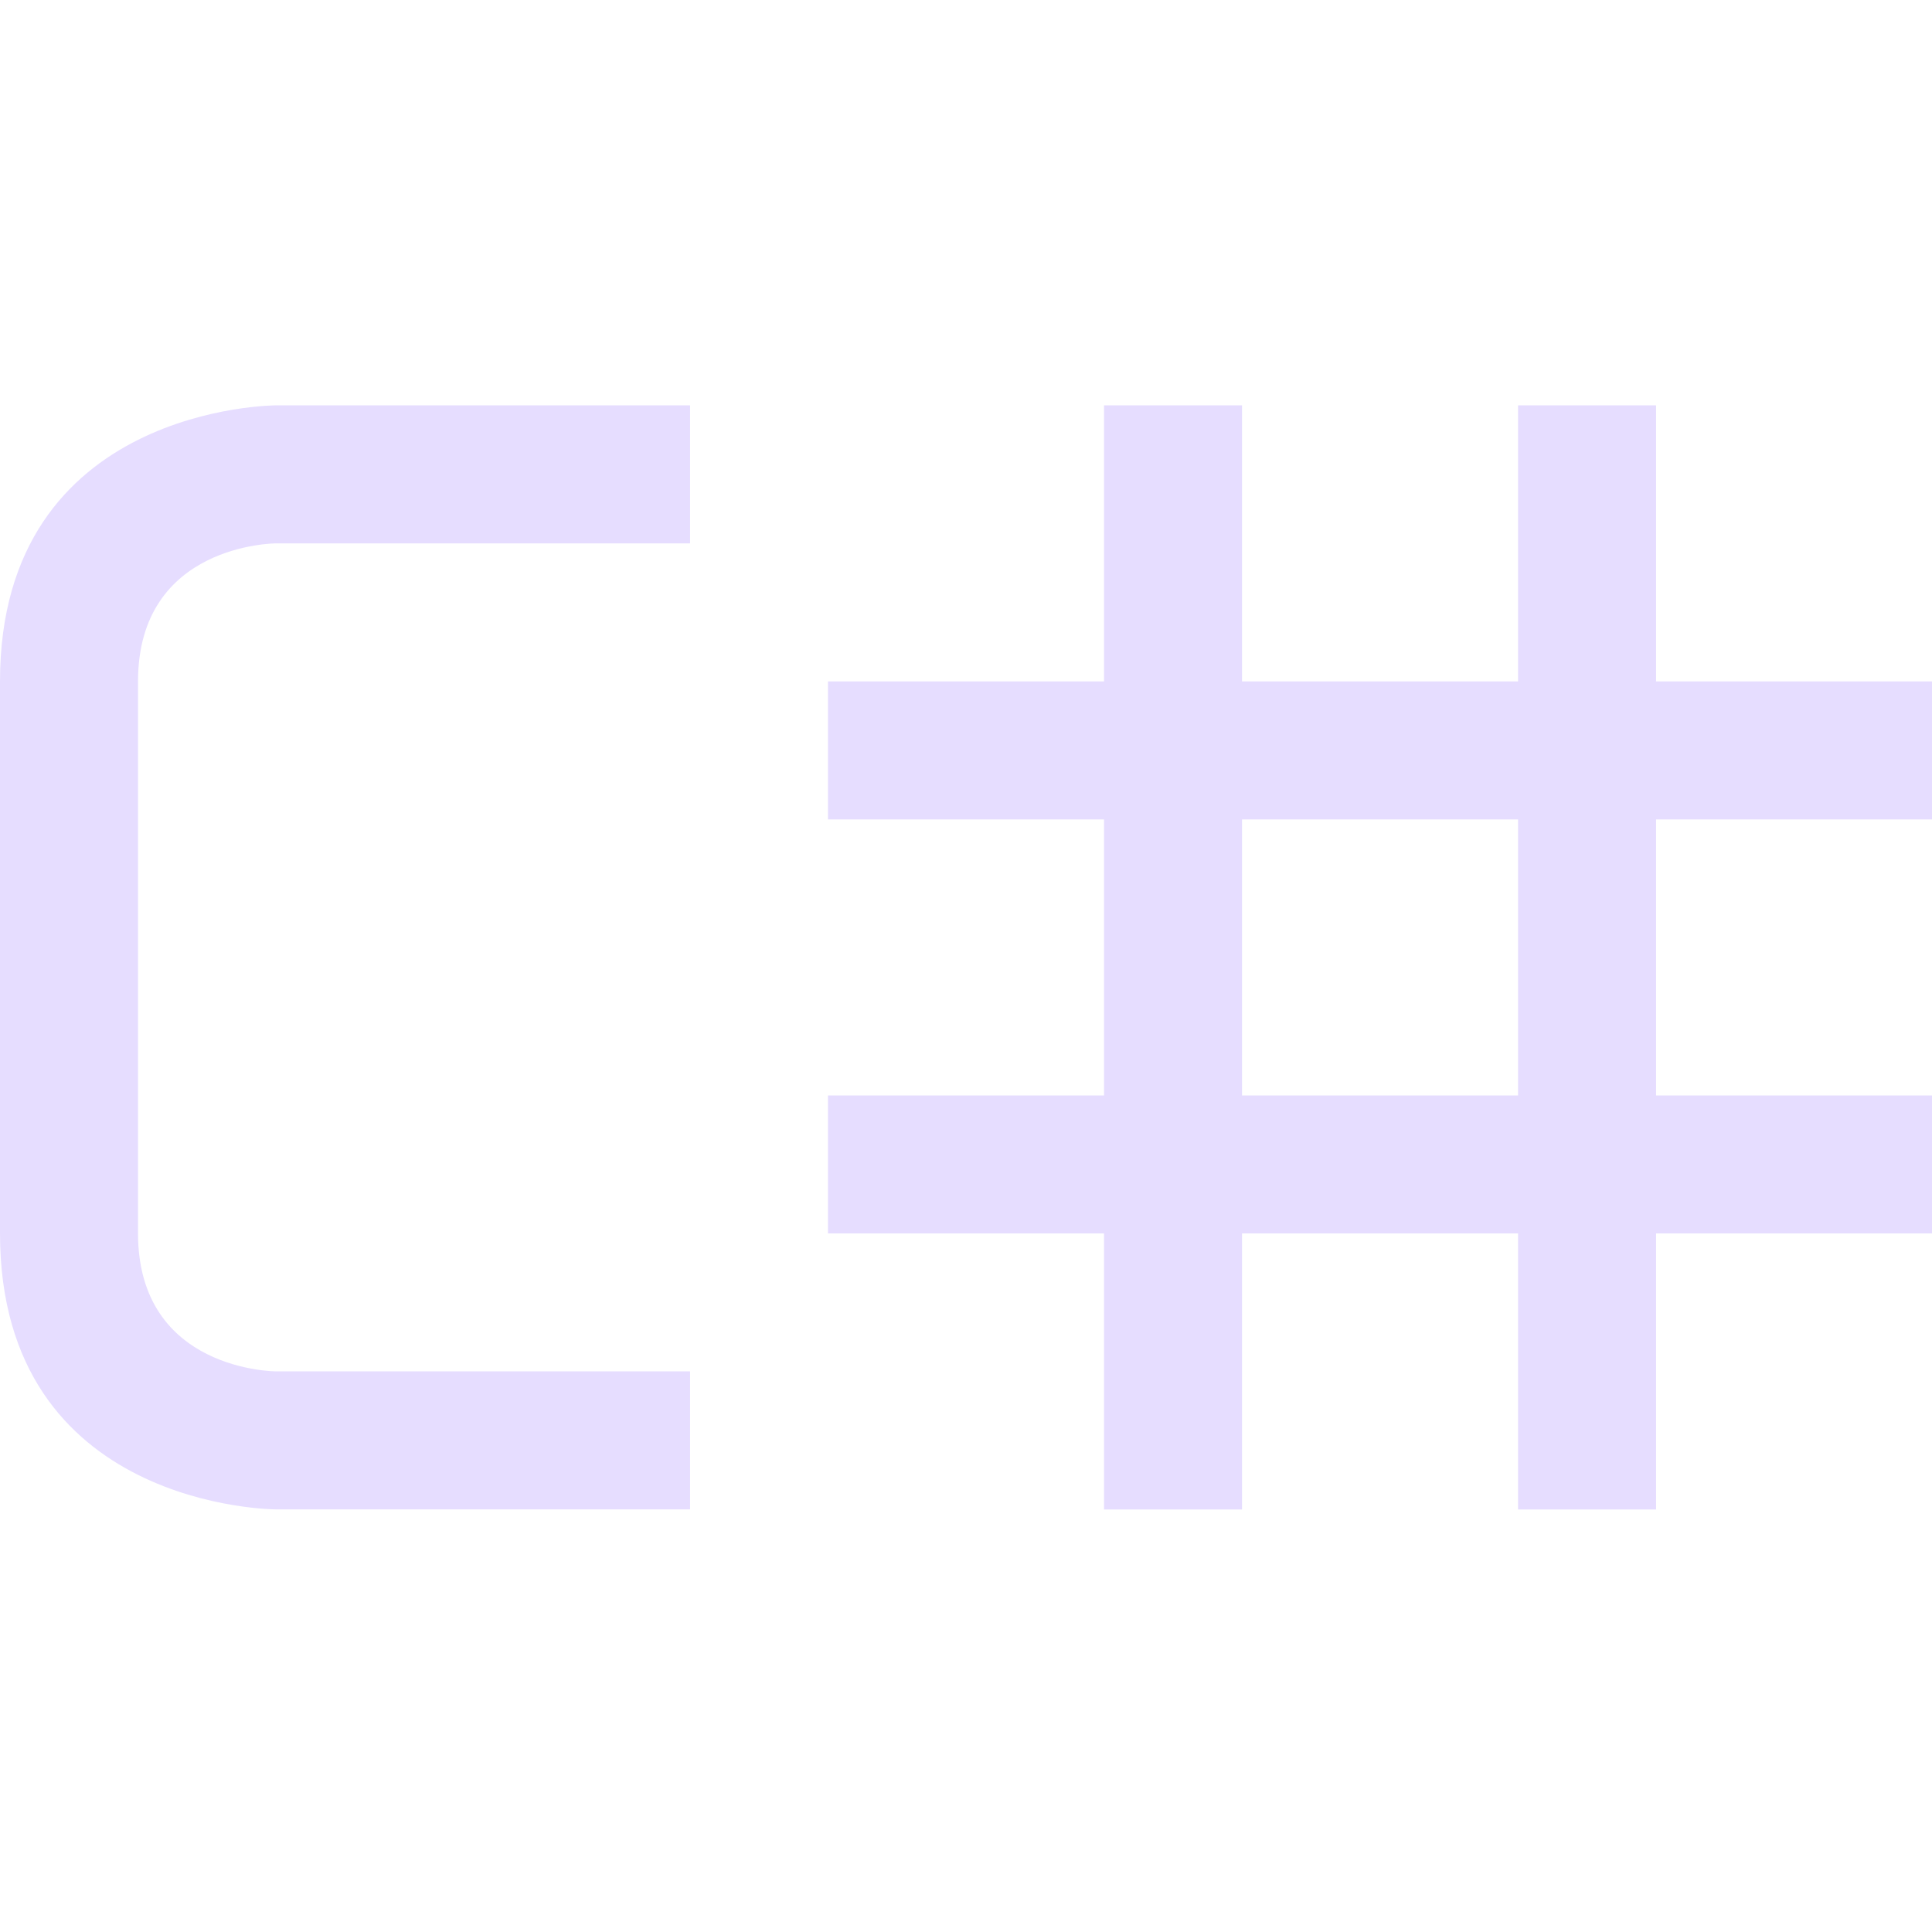 <svg height="16" width="16" xmlns="http://www.w3.org/2000/svg">
  <path d="m2.286 3.357s-2.286 0-2.286 2.286v4.571c0 2.286 2.286 2.286 2.286 2.286h3.429v-1.143h-3.429s-1.143 0-1.143-1.143v-4.571c0-1.143 1.143-1.143 1.143-1.143h3.429v-1.143zm6.857 0v2.286h-2.286v1.143h2.286v2.286h-2.286v1.143h2.286v2.286h1.143v-2.286h2.286v2.286h1.143v-2.286h2.286v-1.143h-2.286v-2.286h2.286v-1.143h-2.286v-2.286h-1.143v2.286h-2.286v-2.286zm1.143 3.429h2.286v2.286h-2.286z" fill="#e6ddff"/>
</svg>
